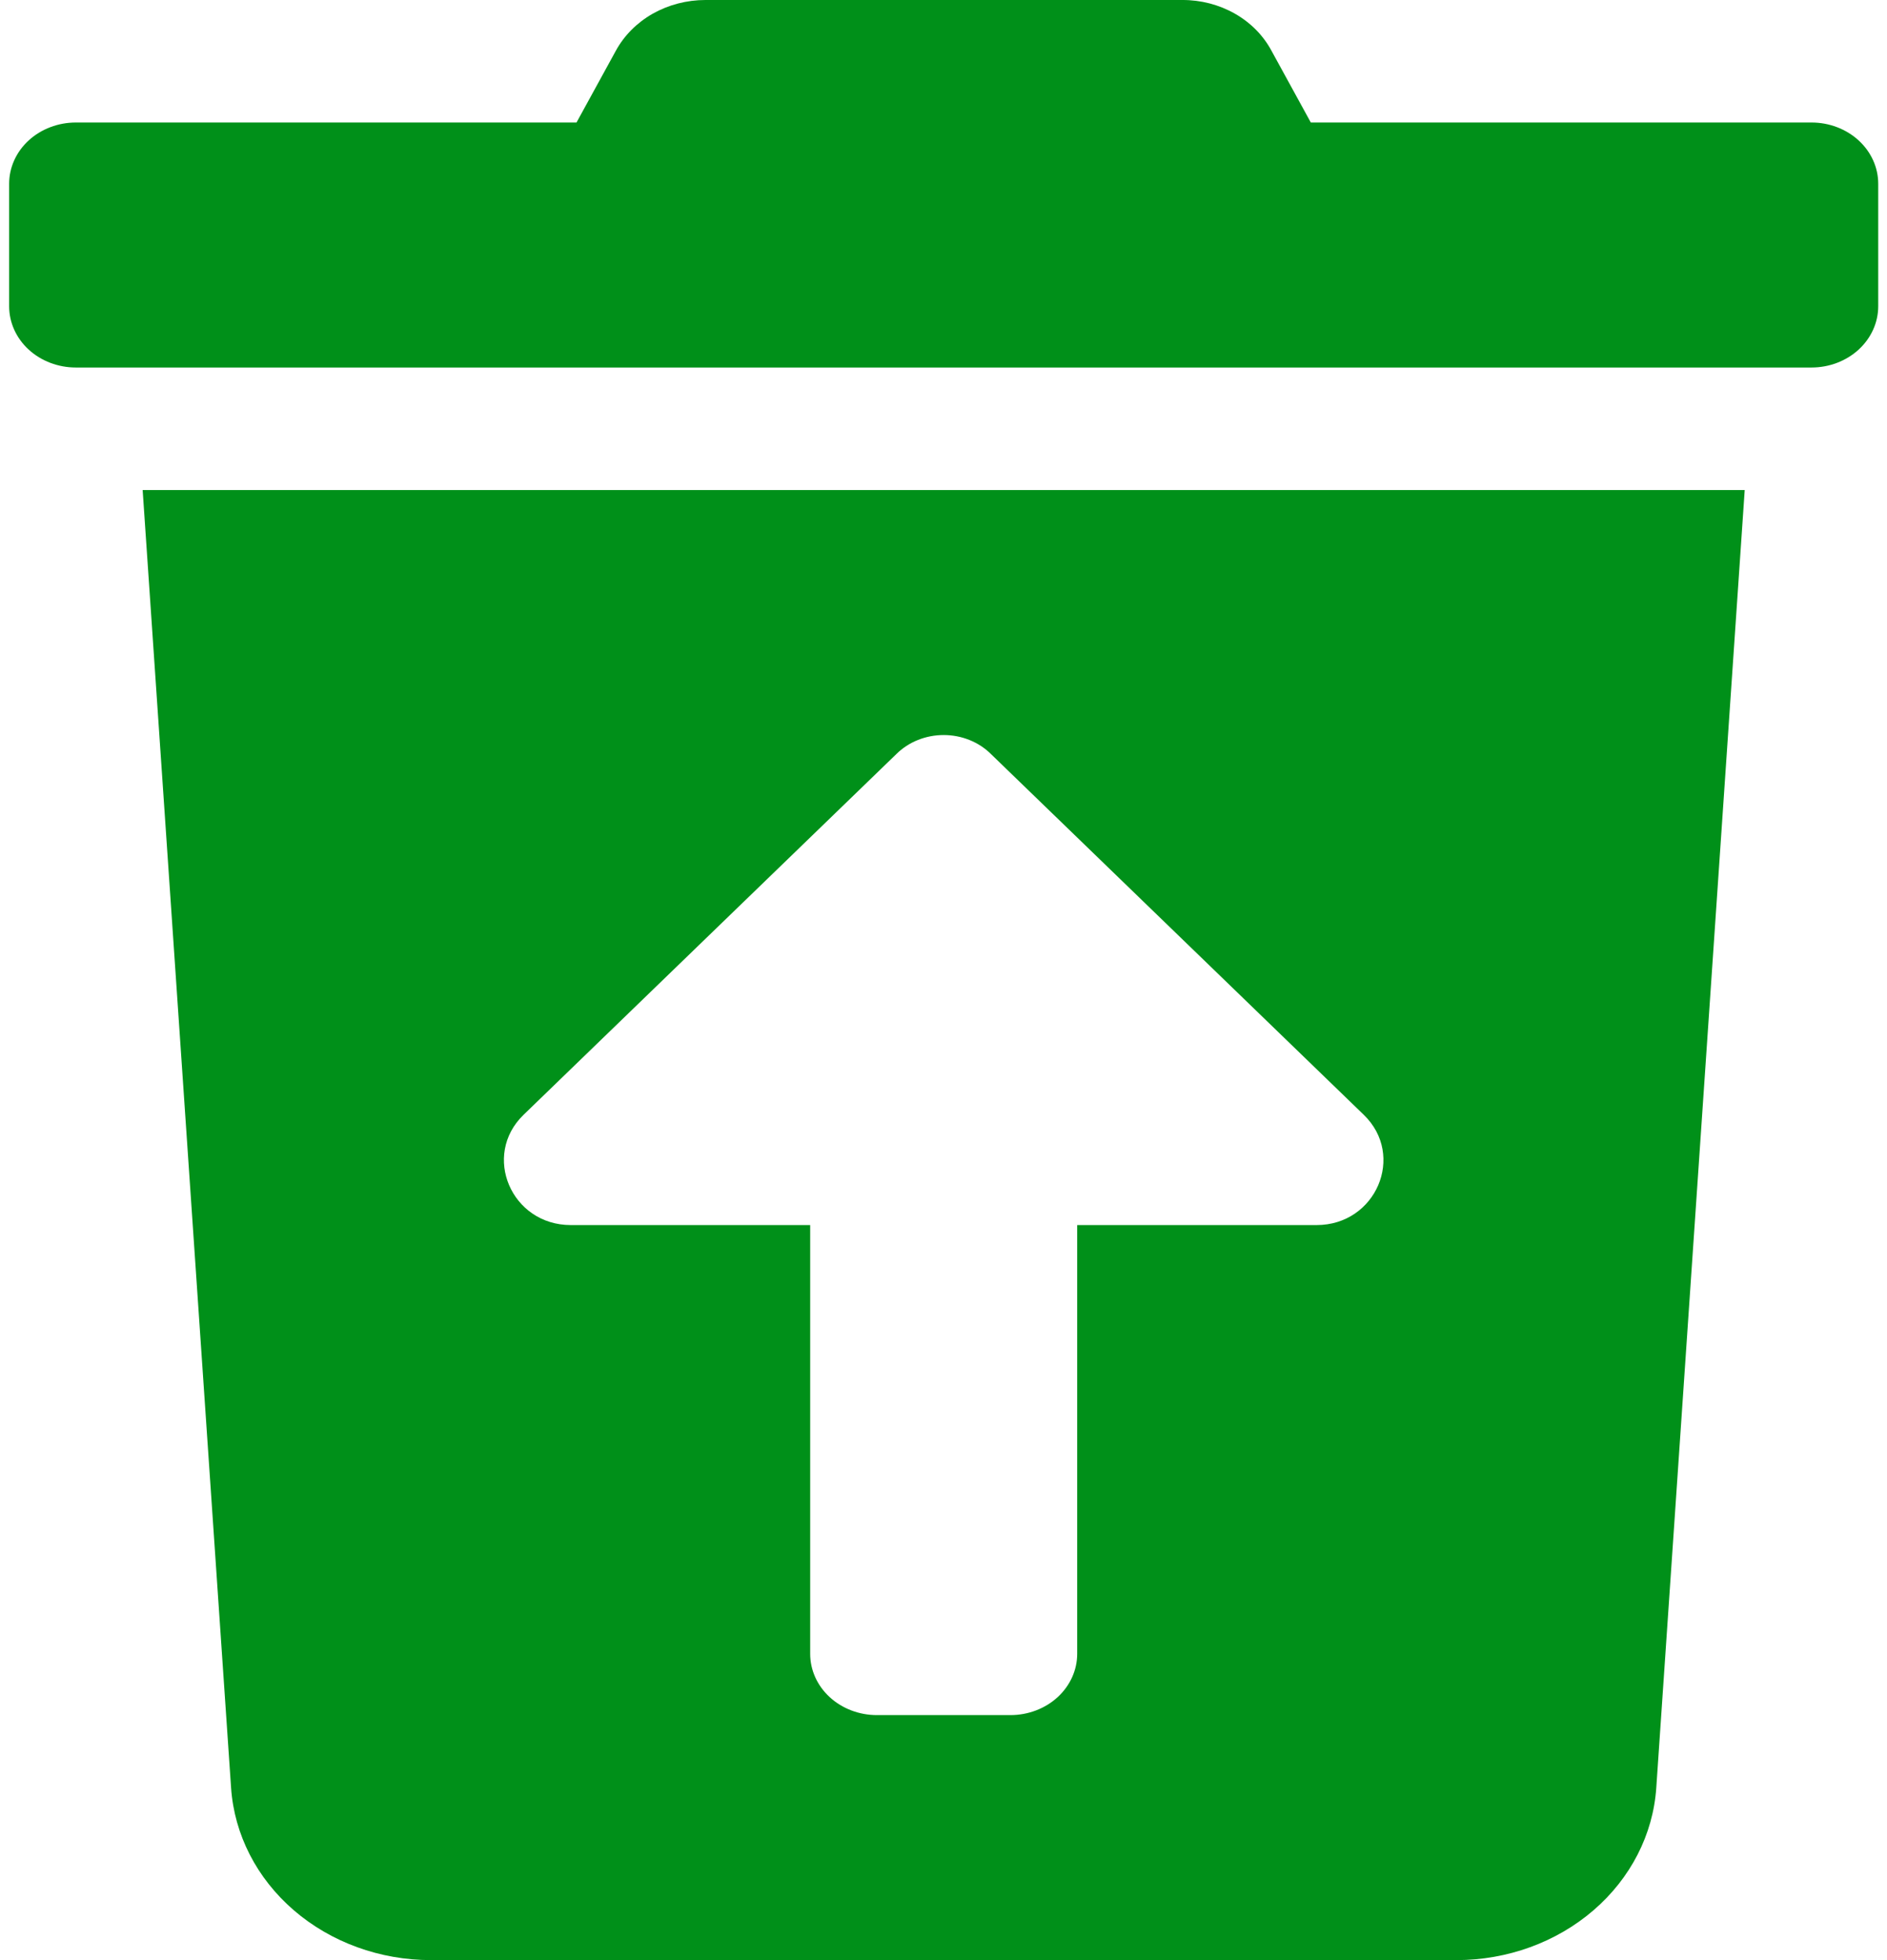 <svg width="52" height="54" viewBox="0 0 52 54" fill="none" xmlns="http://www.w3.org/2000/svg">
<path d="M45.642 49.254C45.554 50.539 44.936 51.745 43.912 52.627C42.889 53.509 41.538 54 40.135 54H11.875C10.471 54 9.12 53.509 8.097 52.627C7.074 51.745 6.456 50.539 6.368 49.254L3.931 13.5H48.079L45.642 49.254ZM37.581 30.712L27.305 20.771C27.139 20.607 26.938 20.475 26.714 20.386C26.491 20.296 26.249 20.25 26.005 20.25C25.761 20.25 25.519 20.296 25.295 20.386C25.072 20.475 24.87 20.607 24.704 20.771L14.428 30.712C13.27 31.832 14.091 33.75 15.73 33.75H22.326V45.562C22.326 46.01 22.52 46.439 22.865 46.756C23.209 47.072 23.677 47.25 24.165 47.25H27.844C28.332 47.25 28.8 47.072 29.145 46.756C29.49 46.439 29.684 46.01 29.684 45.562V33.75H36.28C37.919 33.75 38.74 31.832 37.581 30.712ZM2.091 3.375H15.887L16.968 1.403C17.197 0.981 17.55 0.626 17.986 0.378C18.423 0.131 18.927 -0 19.44 -0H32.581C33.093 -0.002 33.596 0.129 34.031 0.377C34.466 0.625 34.816 0.98 35.041 1.403L36.122 3.375H49.919C50.406 3.375 50.874 3.553 51.219 3.869C51.564 4.186 51.758 4.615 51.758 5.062V8.437C51.758 8.885 51.564 9.314 51.219 9.631C50.874 9.947 50.406 10.125 49.919 10.125H2.091C1.603 10.125 1.135 9.947 0.79 9.631C0.445 9.314 0.252 8.885 0.252 8.437V5.062C0.252 4.615 0.445 4.186 0.79 3.869C1.135 3.553 1.603 3.375 2.091 3.375Z" fill="#009019"/>
</svg>
